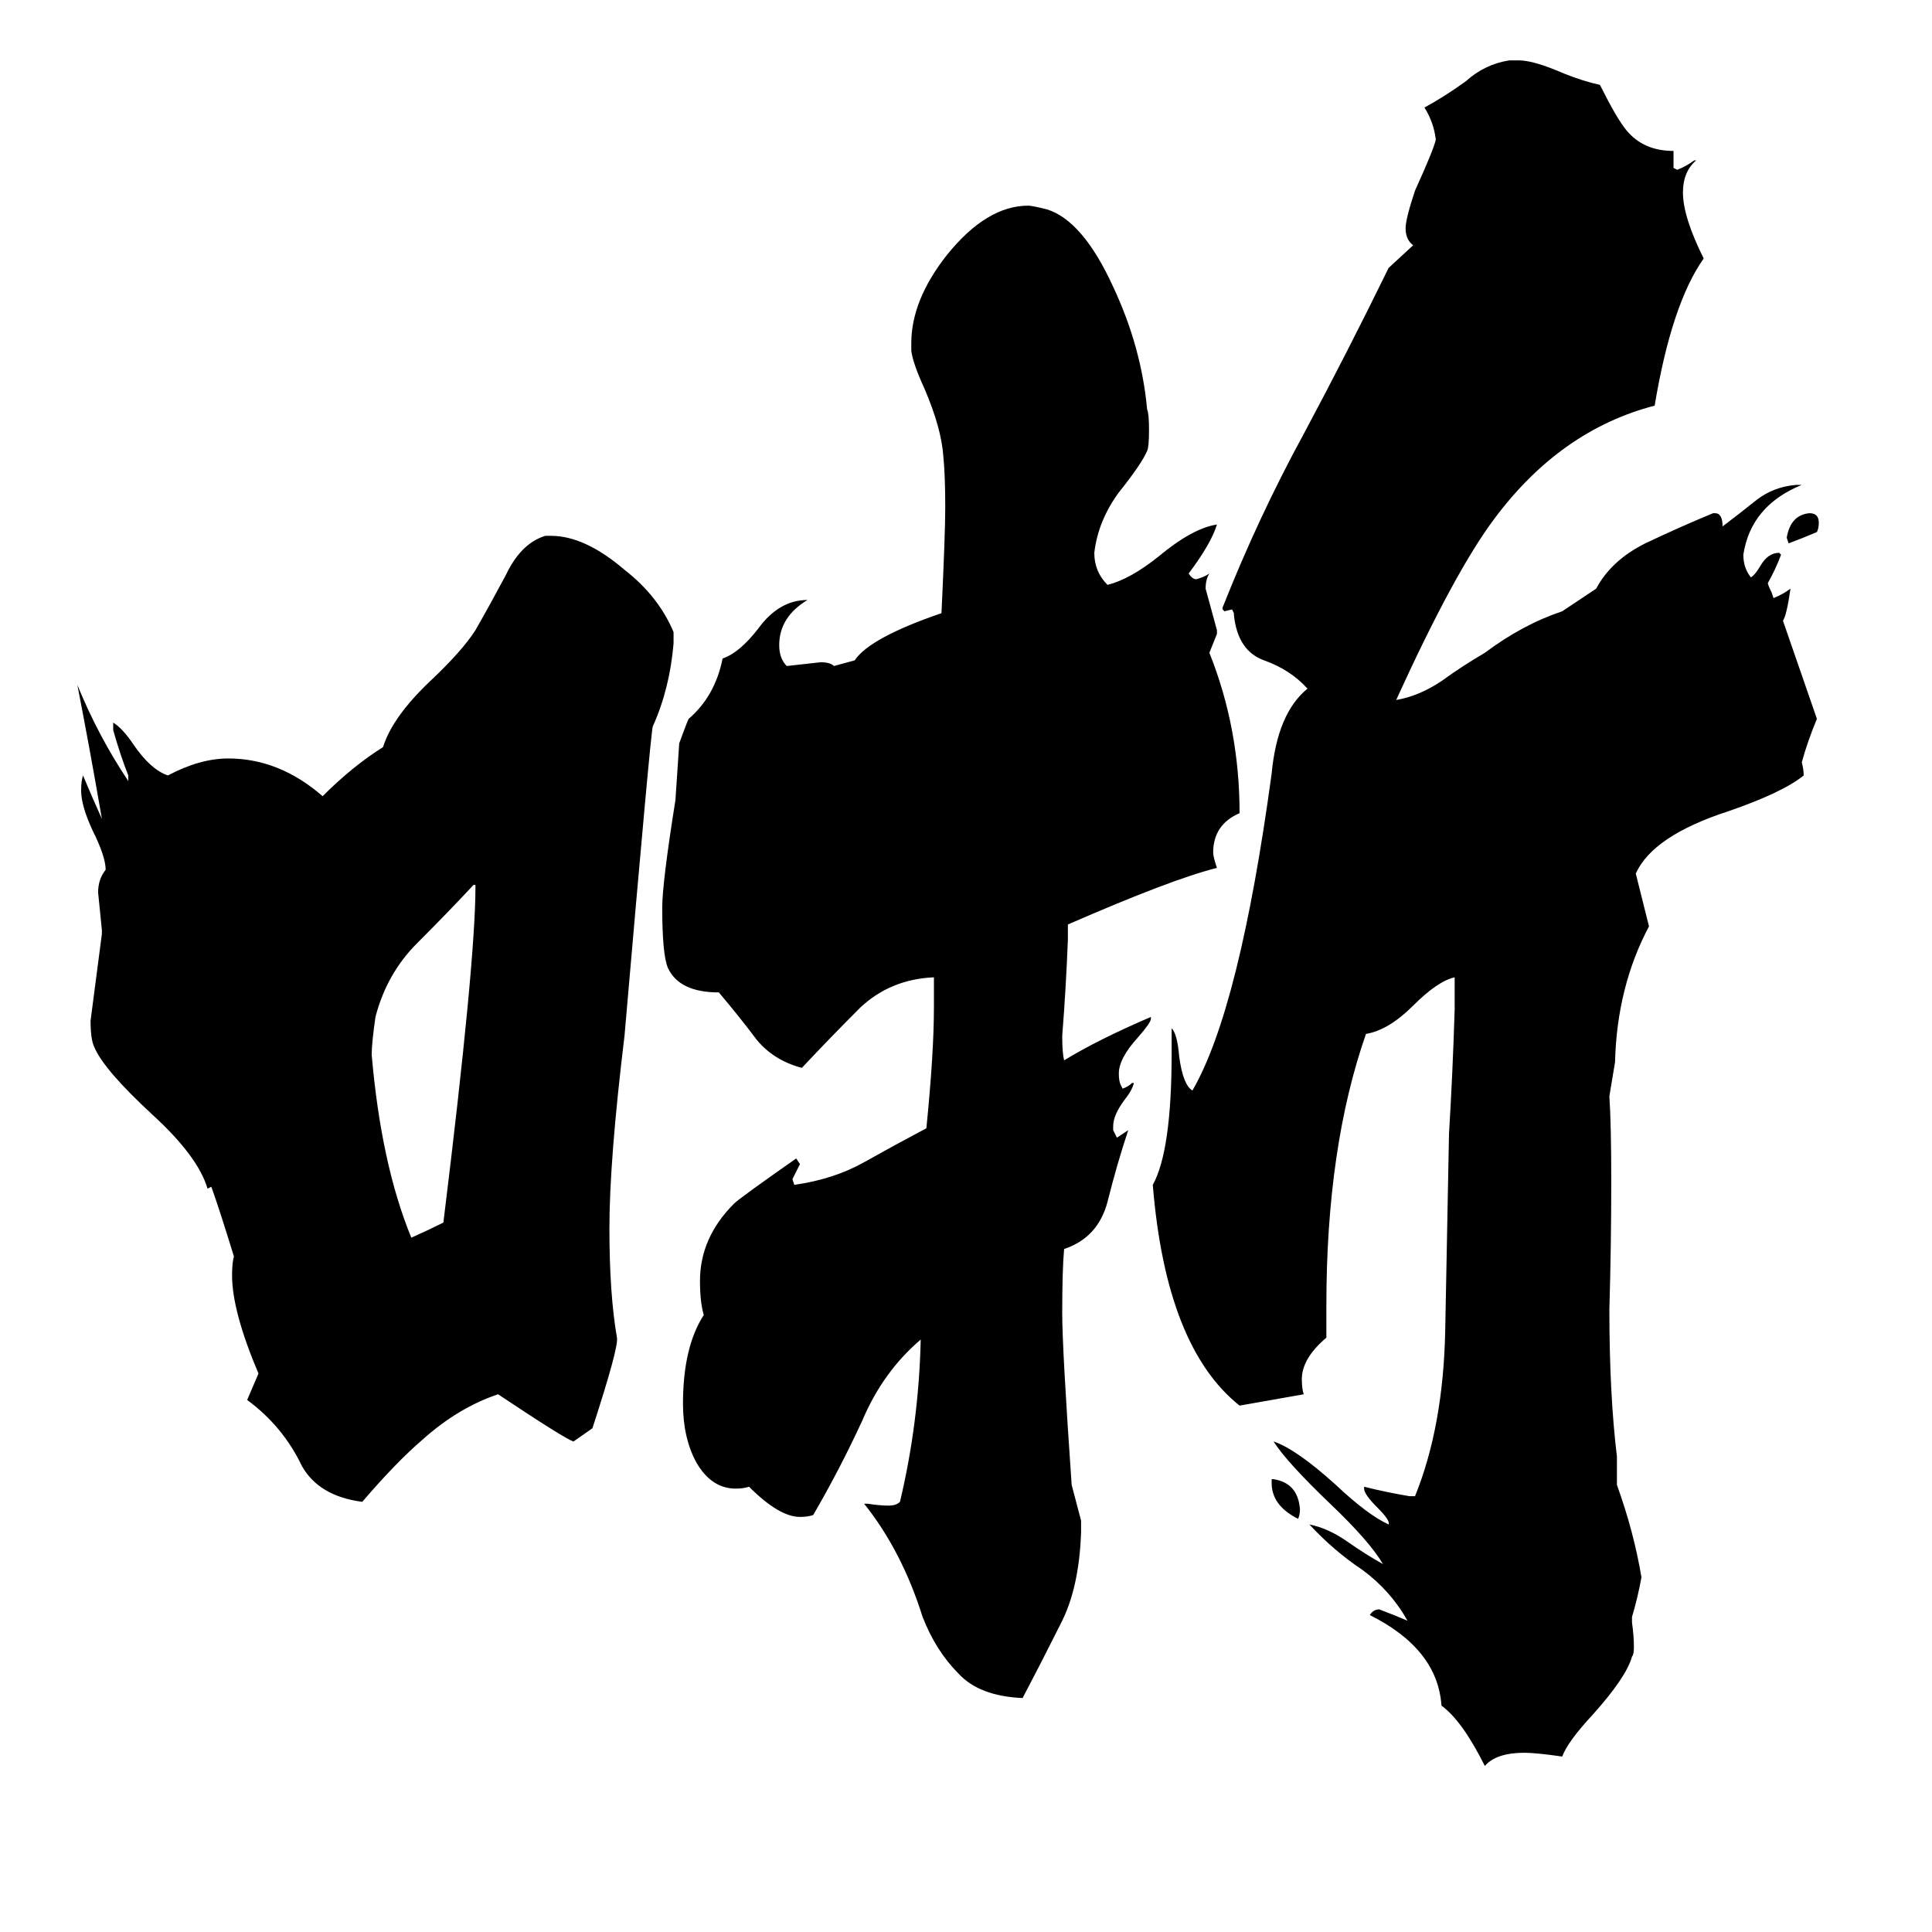 <svg xmlns="http://www.w3.org/2000/svg" viewBox="0 -800 1024 1024">
	<path fill="#000000" d="M252 -330V-331H251Q238 -317 221 -300Q205 -284 199 -261Q197 -247 197 -241Q202 -183 218 -144Q227 -148 235 -152Q252 -290 252 -330ZM963 -518Q956 -515 948 -512L947 -515Q949 -527 959 -528Q964 -528 964 -523Q964 -520 963 -518ZM674 -14V-16H675Q688 -14 689 0Q689 3 688 5Q674 -2 674 -14ZM749 -670Q745 -673 745 -679Q745 -684 750 -699Q760 -721 761 -726Q760 -735 755 -743Q766 -749 777 -757Q787 -766 800 -768H805Q813 -768 829 -761Q839 -757 848 -755Q857 -737 862 -731Q871 -720 887 -720V-711L889 -710Q894 -712 898 -715H899Q892 -709 892 -698Q892 -685 903 -663Q886 -639 877 -585Q827 -572 792 -525Q771 -497 740 -429Q752 -431 764 -439Q775 -447 787 -454Q807 -469 828 -476L846 -488Q854 -503 872 -512Q891 -521 908 -528H909Q913 -528 913 -521Q921 -527 931 -535Q940 -542 952 -543H955Q928 -532 924 -506Q924 -499 928 -494Q930 -495 933 -500Q937 -507 943 -507L944 -506Q941 -498 937 -491Q937 -490 939 -486L940 -483Q945 -485 949 -488Q947 -474 945 -471Q954 -445 963 -419Q958 -407 955 -396Q956 -392 956 -389Q945 -380 916 -370Q876 -357 867 -337L874 -309Q857 -277 856 -237L853 -219Q854 -204 854 -174Q854 -140 853 -106Q853 -61 857 -28V-13Q866 12 870 36Q868 47 865 57V60Q866 67 866 73Q866 77 865 78Q862 89 844 109Q831 123 828 131Q814 129 808 129Q793 129 787 136Q775 112 764 104Q762 74 726 56Q728 53 731 53Q739 56 746 59Q737 43 722 32Q707 22 694 8Q704 10 714 17Q724 24 733 29Q726 17 705 -3Q682 -25 675 -36Q687 -32 708 -13Q725 3 736 8Q737 6 730 -1Q723 -8 723 -11V-12Q735 -9 747 -7H750Q765 -44 766 -95Q767 -147 768 -199Q770 -232 771 -265V-282Q762 -280 749 -267Q736 -254 724 -252Q703 -192 703 -108V-91Q690 -80 690 -69Q690 -64 691 -61Q674 -58 657 -55Q618 -86 611 -172Q621 -190 621 -242V-255Q624 -252 625 -240Q627 -225 632 -222Q657 -265 674 -390Q677 -422 693 -435Q684 -445 670 -450Q656 -455 654 -474V-475L653 -477L649 -476L648 -477V-478Q667 -526 691 -570Q714 -613 736 -658ZM453 -450Q461 -462 499 -475Q501 -517 501 -531Q501 -548 500 -558Q499 -573 490 -594Q484 -607 483 -614V-618Q483 -641 502 -665Q523 -691 545 -691Q547 -691 555 -689Q574 -683 590 -648Q605 -616 608 -583Q609 -581 609 -572Q609 -563 608 -561Q605 -554 593 -539Q582 -524 580 -507Q580 -497 587 -490Q599 -493 614 -505Q632 -520 645 -522Q642 -512 630 -496Q632 -493 634 -493Q638 -494 641 -496Q639 -493 639 -488Q642 -477 645 -466V-464Q643 -459 641 -454Q657 -414 657 -369Q643 -363 643 -348Q643 -346 645 -340Q621 -334 566 -310V-302Q565 -276 563 -251Q563 -242 564 -238Q582 -249 610 -261V-260Q610 -258 603 -250Q593 -239 593 -231Q593 -227 594 -225L595 -223Q598 -224 600 -226H601Q600 -222 596 -217Q590 -209 590 -203V-201L592 -197Q595 -199 598 -201Q592 -183 587 -163Q582 -144 564 -138Q563 -127 563 -104Q563 -85 568 -13L573 6V12Q572 42 562 61Q552 81 542 100Q519 99 508 87Q496 75 489 57Q478 22 458 -3H460Q466 -2 471 -2Q475 -2 477 -4Q487 -46 488 -90Q468 -73 457 -47Q445 -21 431 3Q428 4 424 4Q413 4 397 -12Q394 -11 390 -11Q377 -11 369 -25Q362 -38 362 -56Q362 -86 373 -103Q371 -110 371 -121Q371 -144 389 -162Q392 -165 422 -186L424 -183Q422 -179 420 -175L421 -172Q442 -175 458 -184Q474 -193 491 -202Q495 -242 495 -266V-282Q472 -281 456 -266Q440 -250 425 -234Q410 -238 401 -249Q392 -261 381 -274Q360 -274 354 -287Q351 -294 351 -319Q351 -332 358 -376Q359 -391 360 -406Q364 -417 365 -419Q379 -431 383 -451Q392 -454 402 -467Q413 -482 428 -482Q413 -473 413 -458Q413 -451 417 -447Q426 -448 435 -449Q440 -449 442 -447ZM203 -404Q208 -420 228 -439Q245 -455 252 -466Q260 -480 268 -495Q276 -512 289 -516H292Q310 -516 331 -498Q349 -484 357 -465V-459Q355 -435 346 -415Q345 -413 331 -251Q323 -185 323 -149Q323 -114 327 -91Q328 -86 314 -43L304 -36Q300 -37 264 -61Q243 -54 224 -37Q210 -25 192 -4Q169 -7 160 -23Q150 -44 131 -58L137 -72Q123 -105 123 -124Q123 -131 124 -134Q116 -160 112 -171L110 -170Q105 -187 81 -209Q55 -233 50 -245Q48 -249 48 -259Q51 -282 54 -305V-307Q53 -317 52 -327Q52 -334 56 -339Q56 -346 49 -360Q43 -373 43 -381Q43 -386 44 -389Q49 -377 54 -366Q48 -401 41 -437Q52 -410 68 -386V-389Q64 -399 60 -413V-417Q65 -414 71 -405Q80 -392 89 -389Q106 -398 121 -398Q148 -398 171 -378Q187 -394 203 -404Z"/>
</svg>